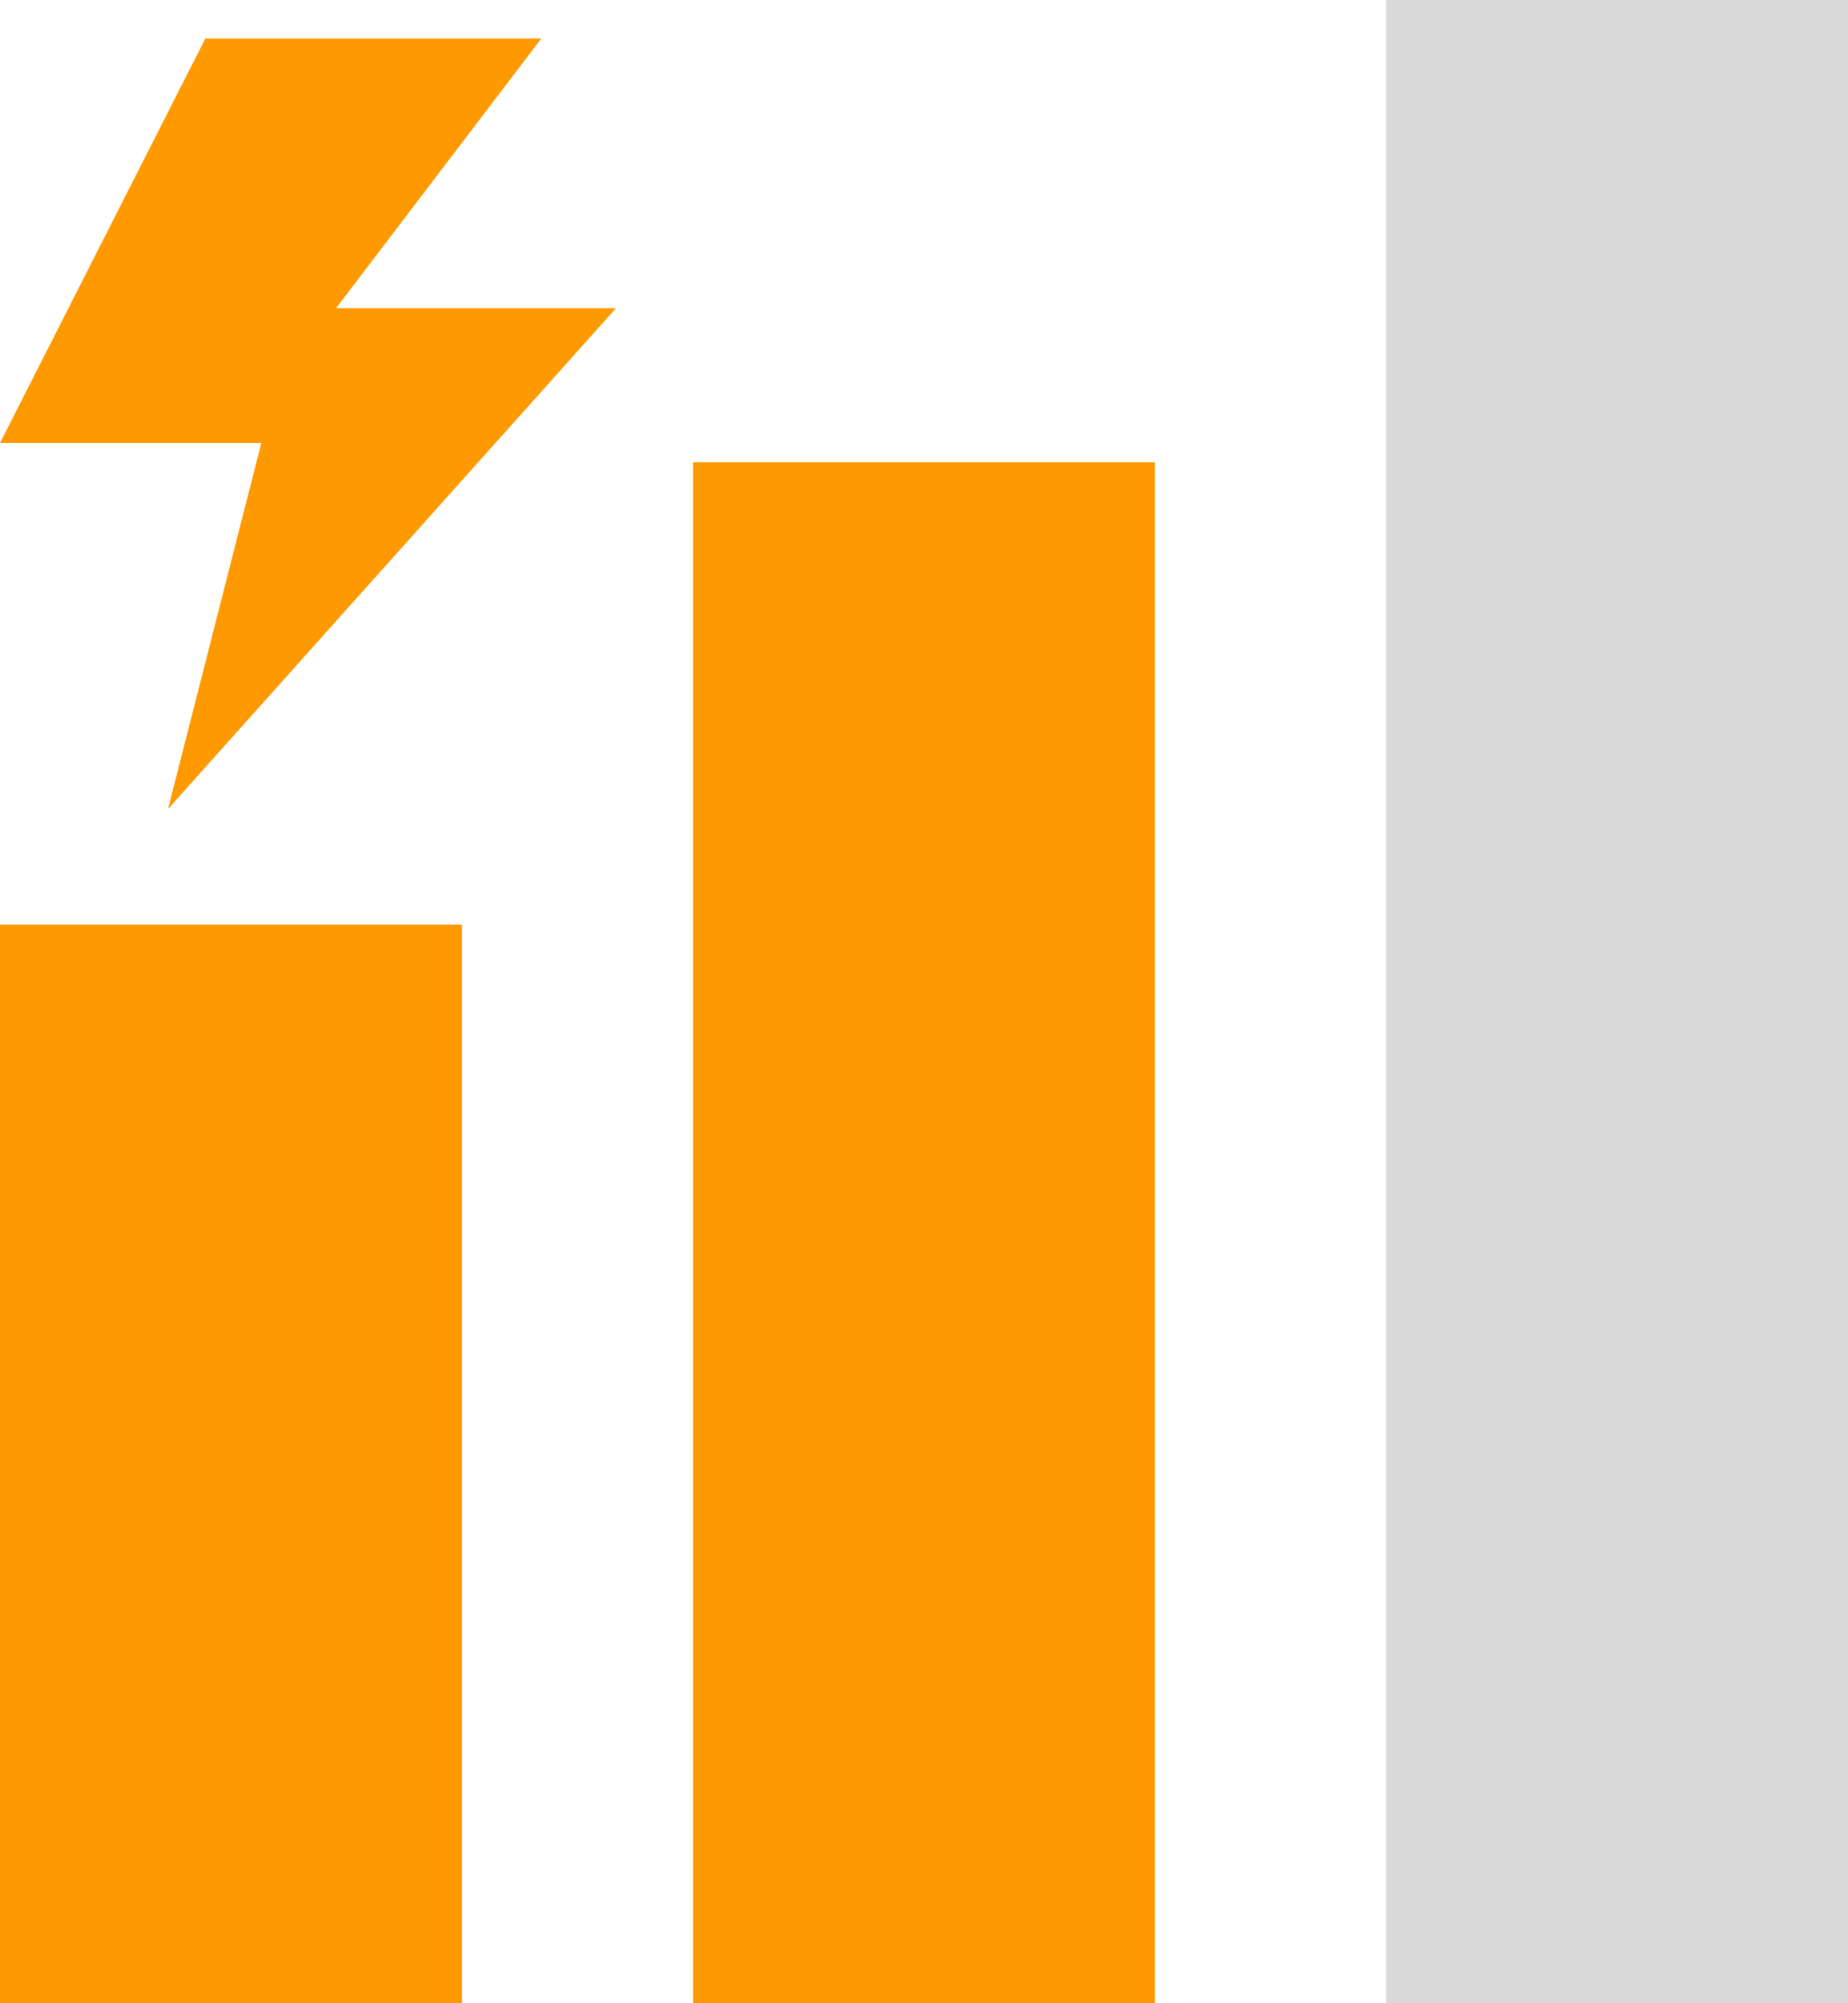 <svg width="24" height="26" viewBox="0 0 24 26" fill="none" xmlns="http://www.w3.org/2000/svg">
<rect y="12" width="6" height="14" fill="#FF9900"/>
<rect x="9" y="6" width="6" height="20" fill="#FF9900"/>
<rect x="18" width="6" height="26" fill="#D9D9D9"/>
<path d="M2.667 0.5H7.03L4.364 4H8L2.182 10.5L3.394 5.75H0L2.667 0.5Z" fill="#FF9900"/>
</svg>
